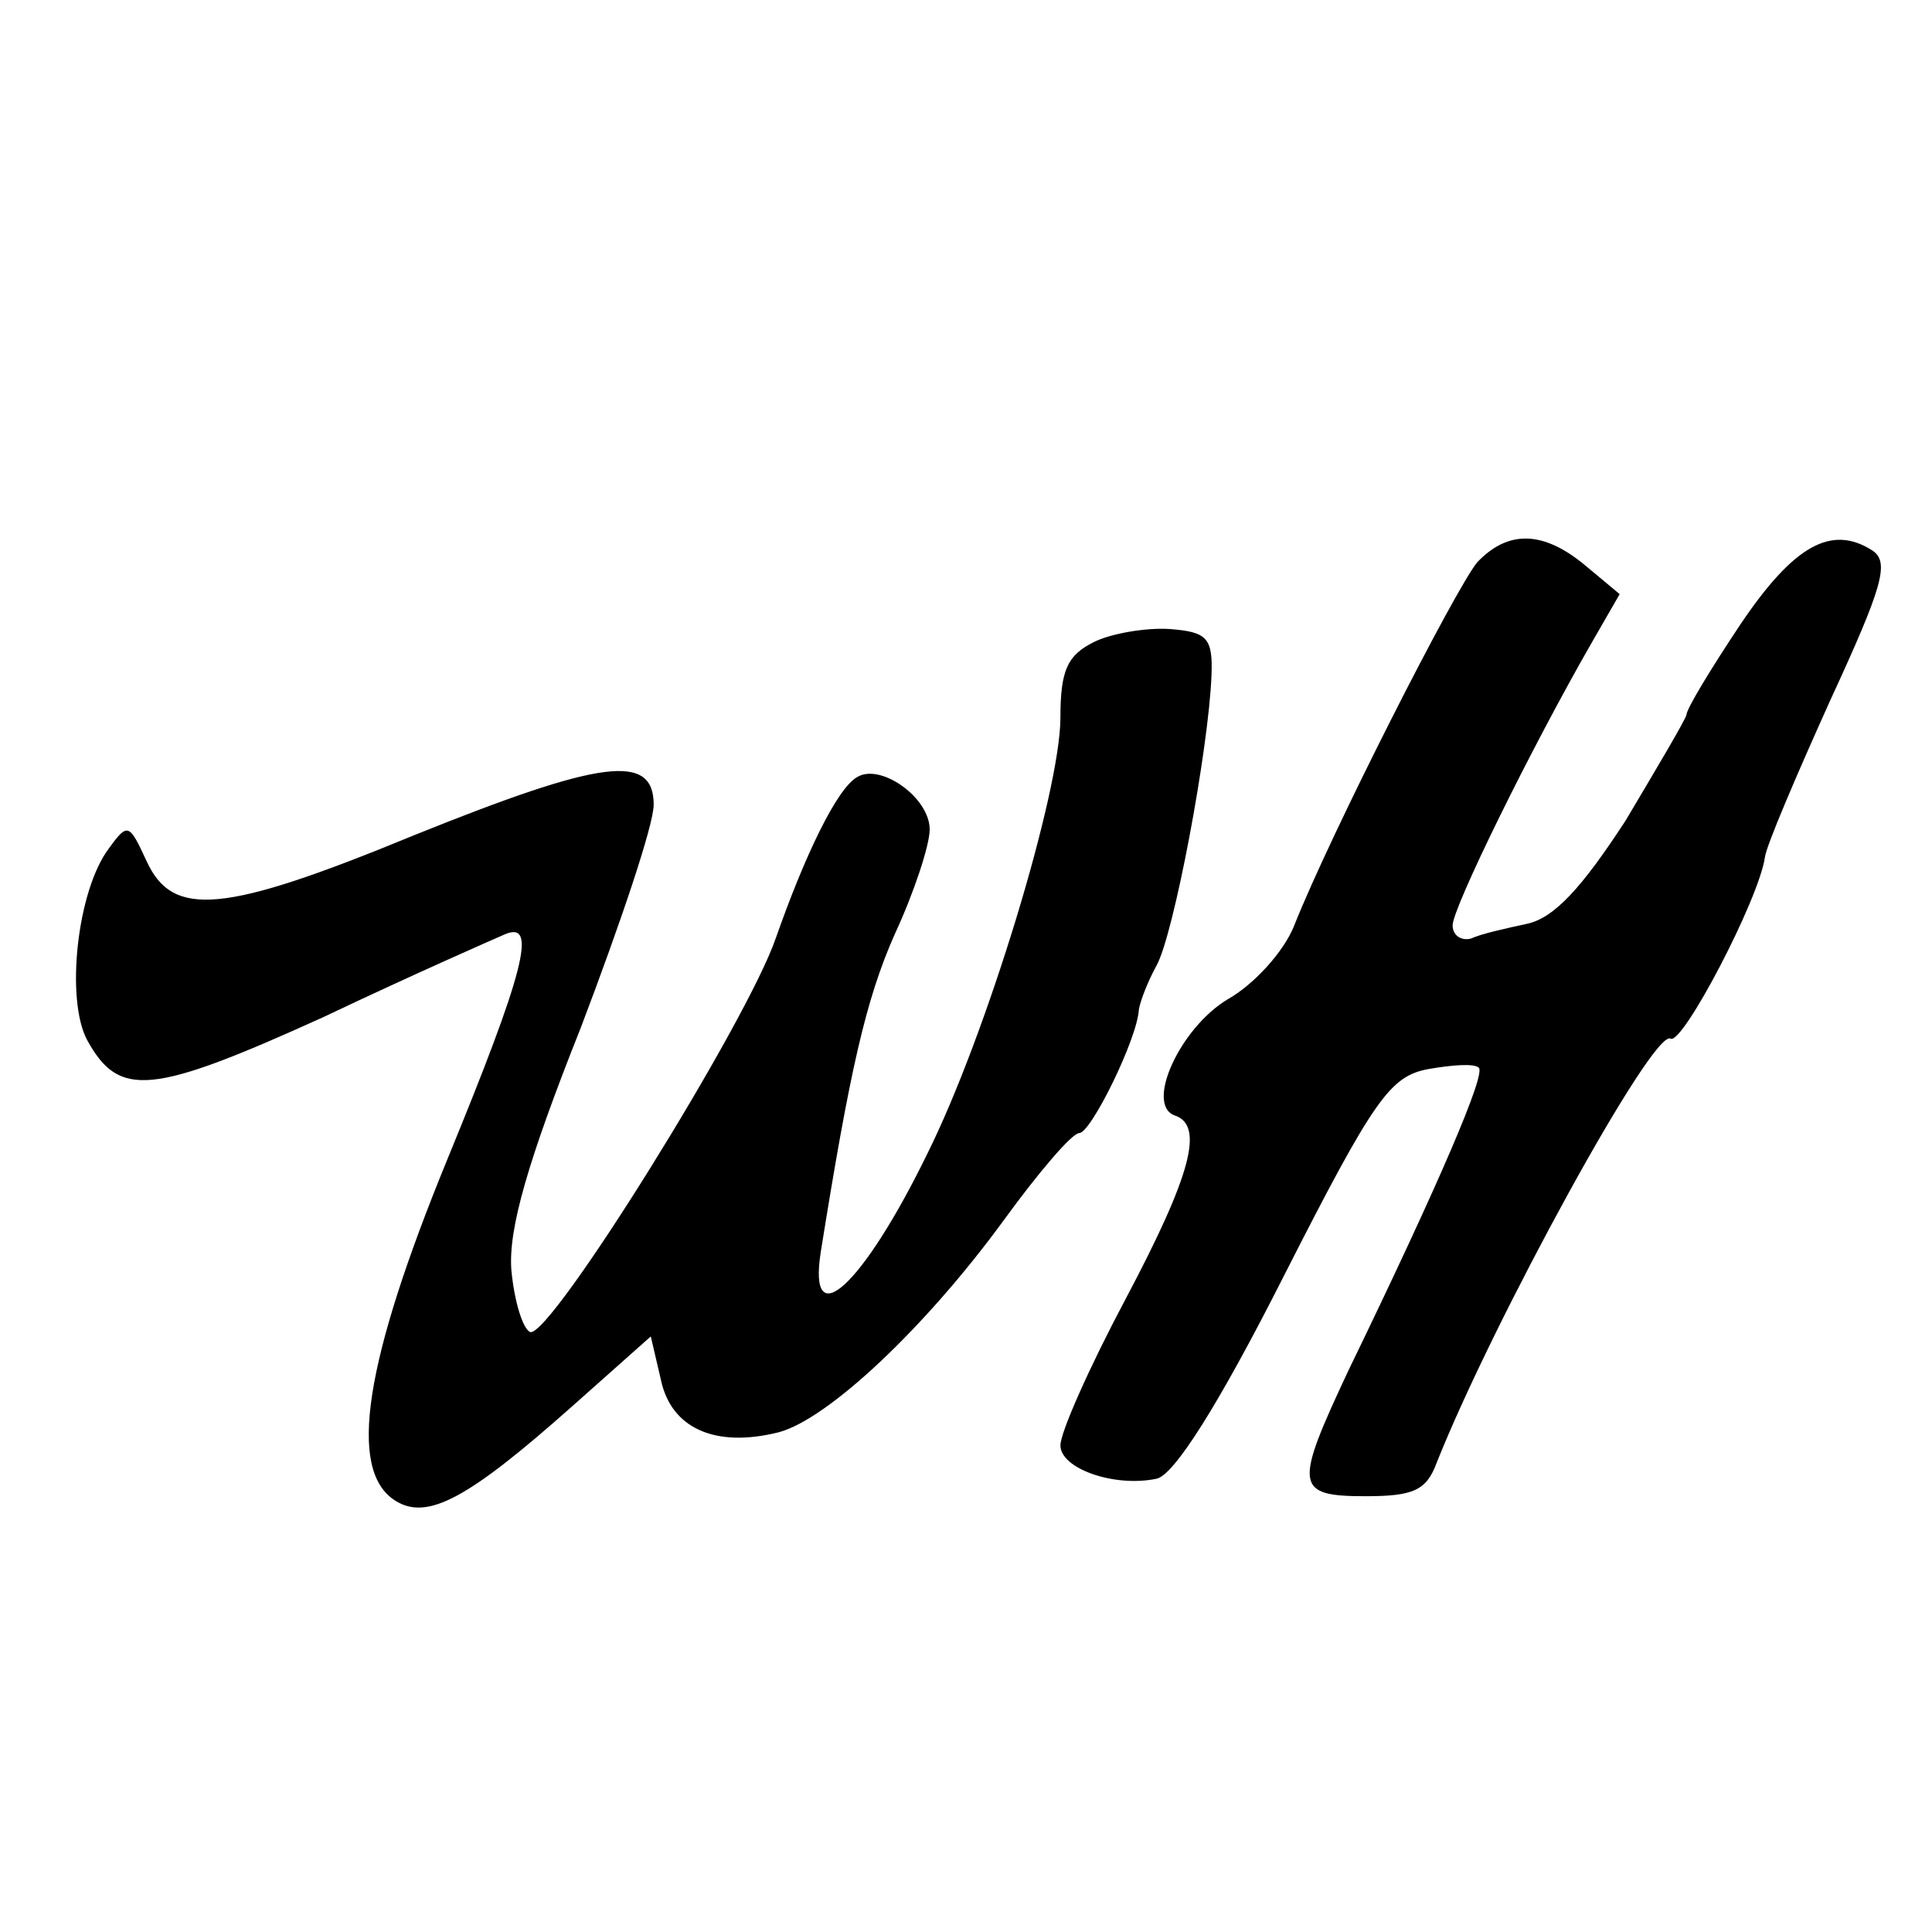 <?xml version="1.0" standalone="no"?>
<!DOCTYPE svg PUBLIC "-//W3C//DTD SVG 20010904//EN"
 "http://www.w3.org/TR/2001/REC-SVG-20010904/DTD/svg10.dtd">
<svg version="1.0" xmlns="http://www.w3.org/2000/svg"
 width="133pt" height="133pt" viewBox="0 0 133 133"
 preserveAspectRatio="xMidYMid meet">
<g transform="translate(0,133) scale(0.1,-0.1)"
fill="#000000" stroke="none">
<path d="M1017 943 c-15 -18 -101 -187 -126 -250 -7 -18 -28 -41 -46 -51 -33
-20 -57 -73 -36 -80 20 -7 11 -41 -34 -126 -25 -47 -45 -92 -45 -101 0 -16 37
-29 66 -23 12 2 43 51 88 140 62 122 73 137 99 142 17 3 32 4 35 1 5 -4 -26
-77 -90 -209 -37 -79 -37 -86 12 -86 33 0 42 4 49 23 39 98 149 299 161 292 8
-5 61 96 65 125 1 8 22 57 45 108 36 78 41 95 29 103 -28 18 -54 4 -91 -51
-20 -30 -37 -58 -37 -62 -1 -4 -20 -36 -42 -73 -30 -46 -49 -67 -68 -71 -14
-3 -32 -7 -38 -10 -7 -2 -13 2 -13 9 0 12 54 122 96 195 l19 33 -24 20 c-29
24 -53 24 -74 2z"/>
<path d="M753 888 c-18 -9 -23 -19 -23 -52 0 -51 -51 -219 -92 -301 -44 -90
-82 -125 -73 -67 20 125 31 174 51 219 13 28 24 61 24 72 0 22 -34 46 -50 36
-14 -8 -36 -54 -56 -111 -20 -58 -155 -275 -169 -271 -5 2 -11 21 -13 43 -2
28 11 74 48 167 27 71 50 139 50 153 0 36 -36 31 -165 -21 -131 -54 -166 -57
-184 -18 -12 26 -13 27 -26 9 -22 -29 -30 -104 -15 -132 22 -40 44 -38 163 16
61 29 118 54 125 57 22 9 13 -26 -40 -155 -57 -139 -69 -214 -36 -235 22 -14
50 1 122 65 l54 48 7 -30 c7 -33 37 -47 81 -36 34 9 101 72 155 146 24 33 47
60 52 60 8 0 40 65 41 85 1 6 6 19 12 30 12 21 36 149 38 200 1 26 -3 30 -29
32 -16 1 -40 -3 -52 -9z"/>
</g>
</svg>
